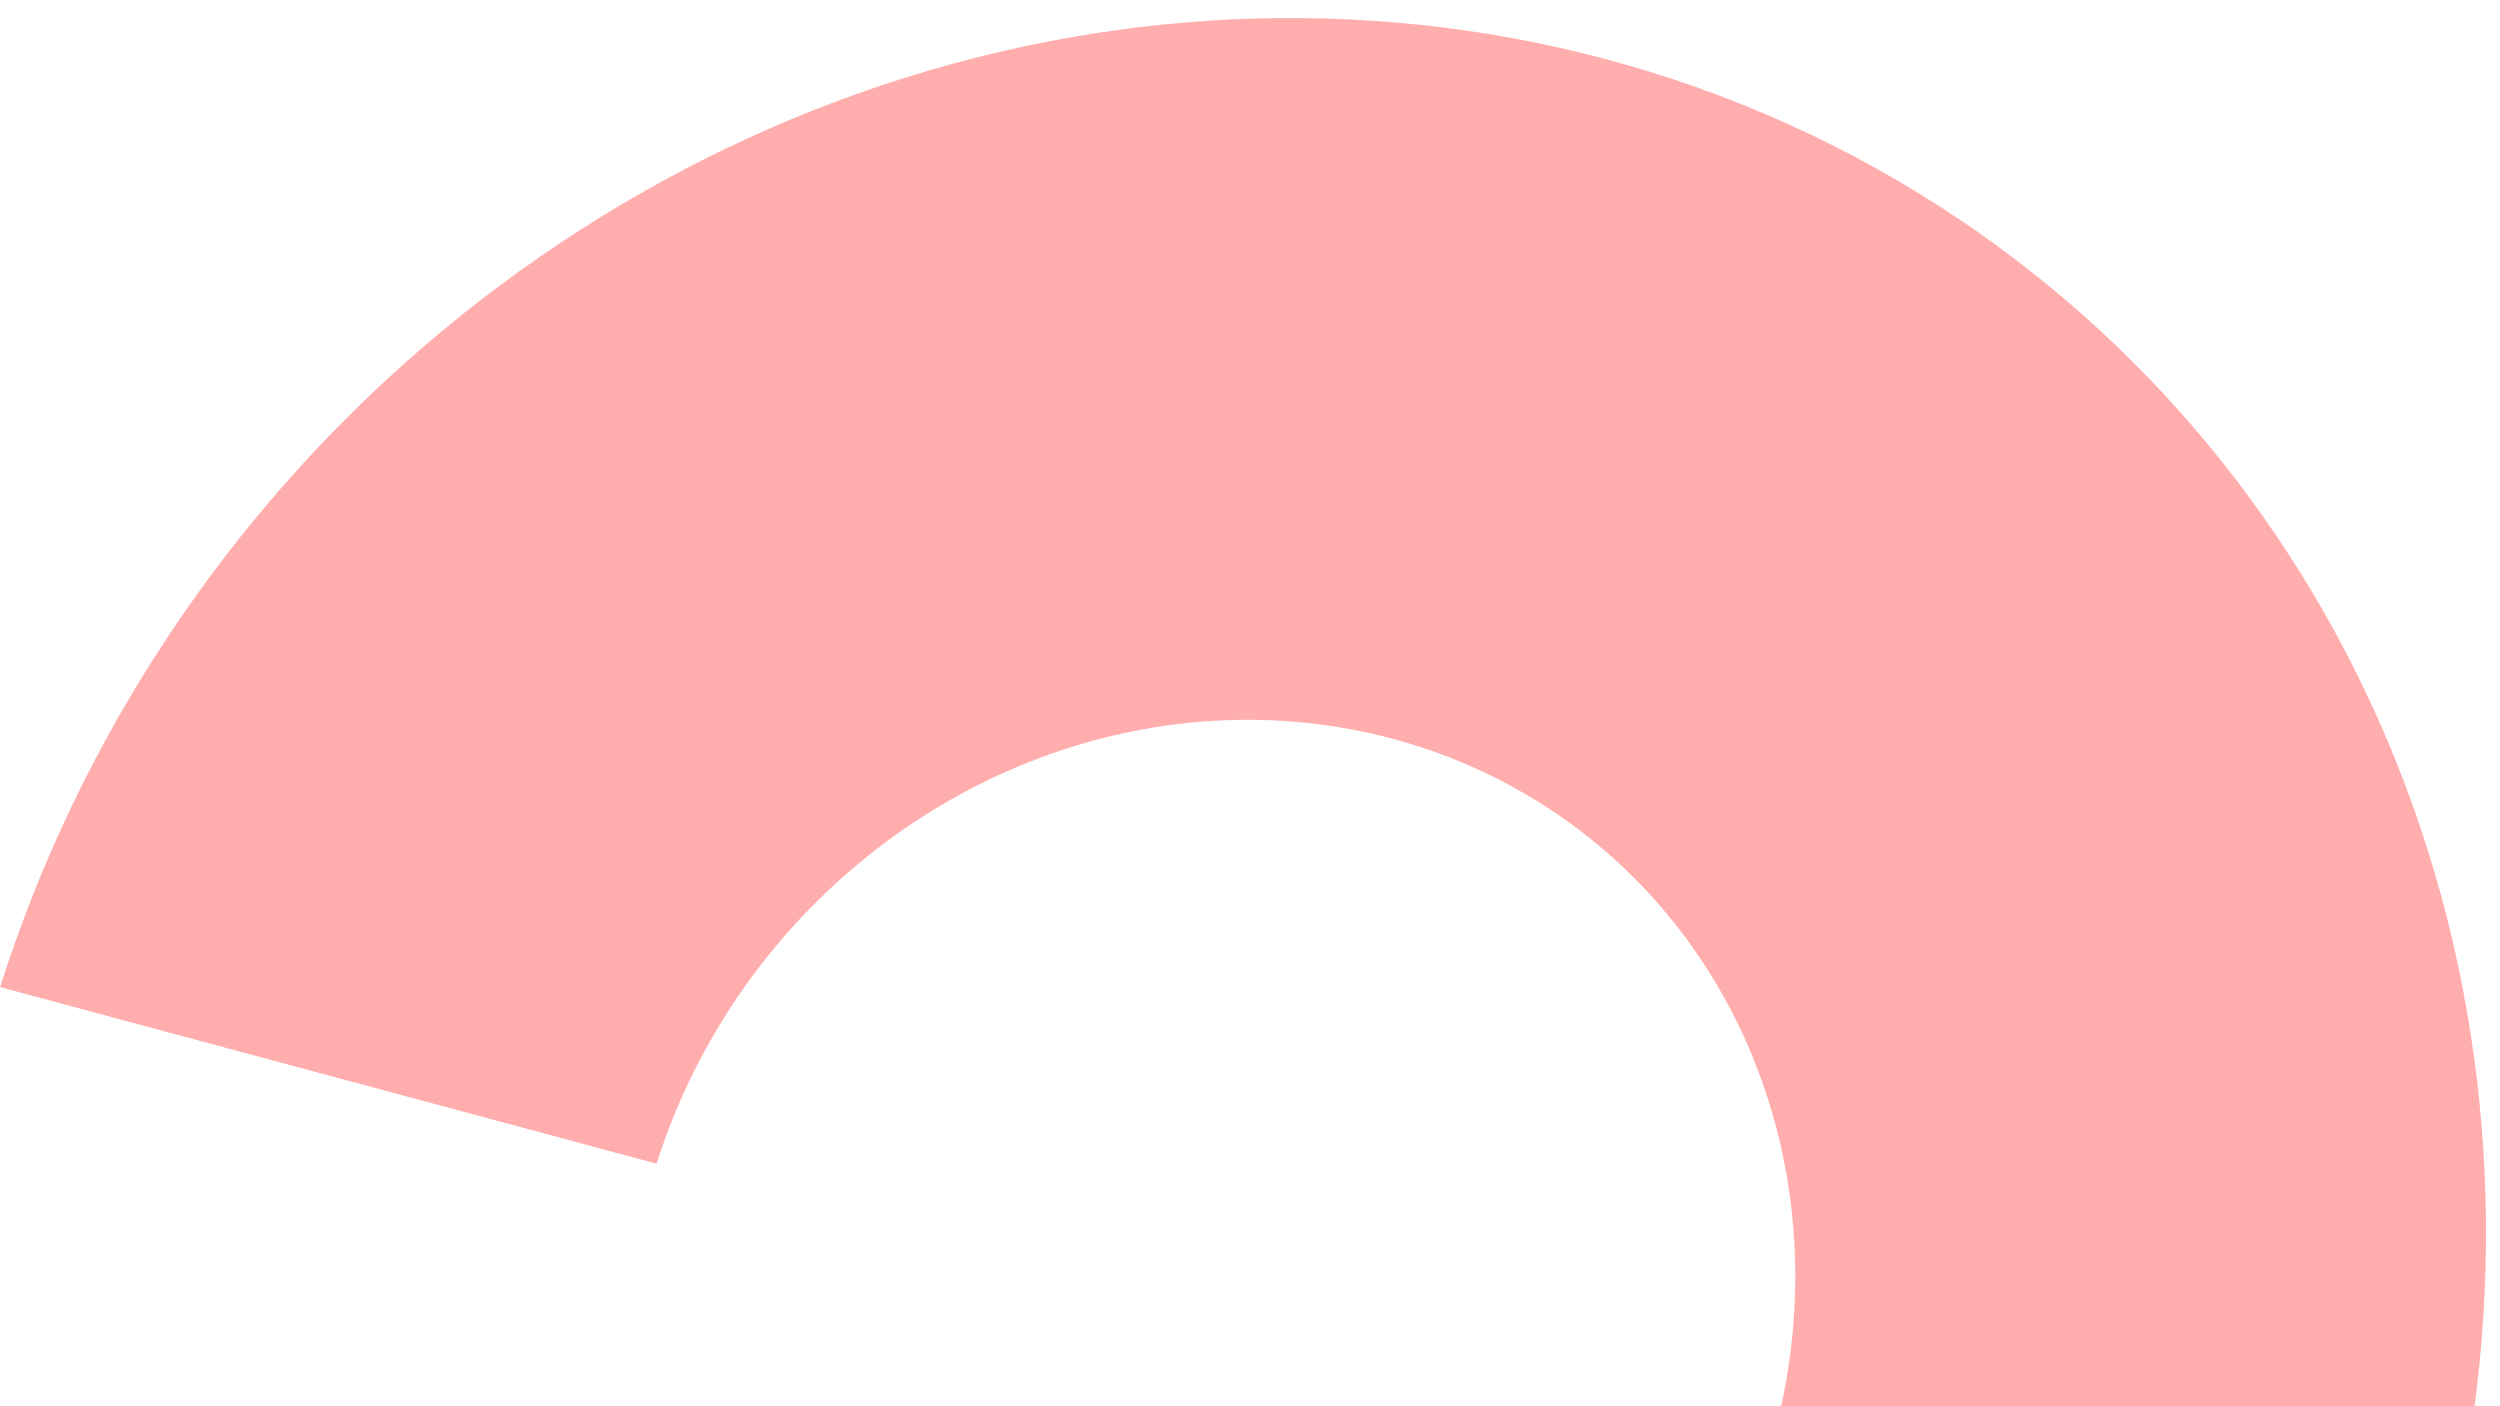 <svg width="112" height="63" viewBox="0 0 112 63" fill="none" xmlns="http://www.w3.org/2000/svg">
<path d="M0.006 44.223C3.52 33.119 10.137 23.12 19.021 15.491C27.905 7.863 38.657 2.946 49.918 1.364C61.178 -0.219 72.441 1.604 82.282 6.602C92.124 11.6 100.101 19.547 105.206 29.44C110.311 39.333 112.314 50.727 110.962 62.181C109.61 73.635 104.964 84.635 97.611 93.789C90.257 102.943 80.528 109.841 69.652 113.609C58.776 117.378 47.242 117.849 36.509 114.962L46.136 84.536C51.052 85.858 56.335 85.643 61.317 83.916C66.299 82.19 70.756 79.03 74.124 74.837C77.492 70.644 79.621 65.606 80.24 60.359C80.859 55.112 79.942 49.893 77.603 45.362C75.265 40.83 71.611 37.19 67.103 34.901C62.595 32.611 57.436 31.776 52.278 32.501C47.12 33.226 42.195 35.478 38.126 38.972C34.056 42.467 31.025 47.047 29.416 52.133L0.006 44.223Z" fill="#FFADAD"/>
</svg>
